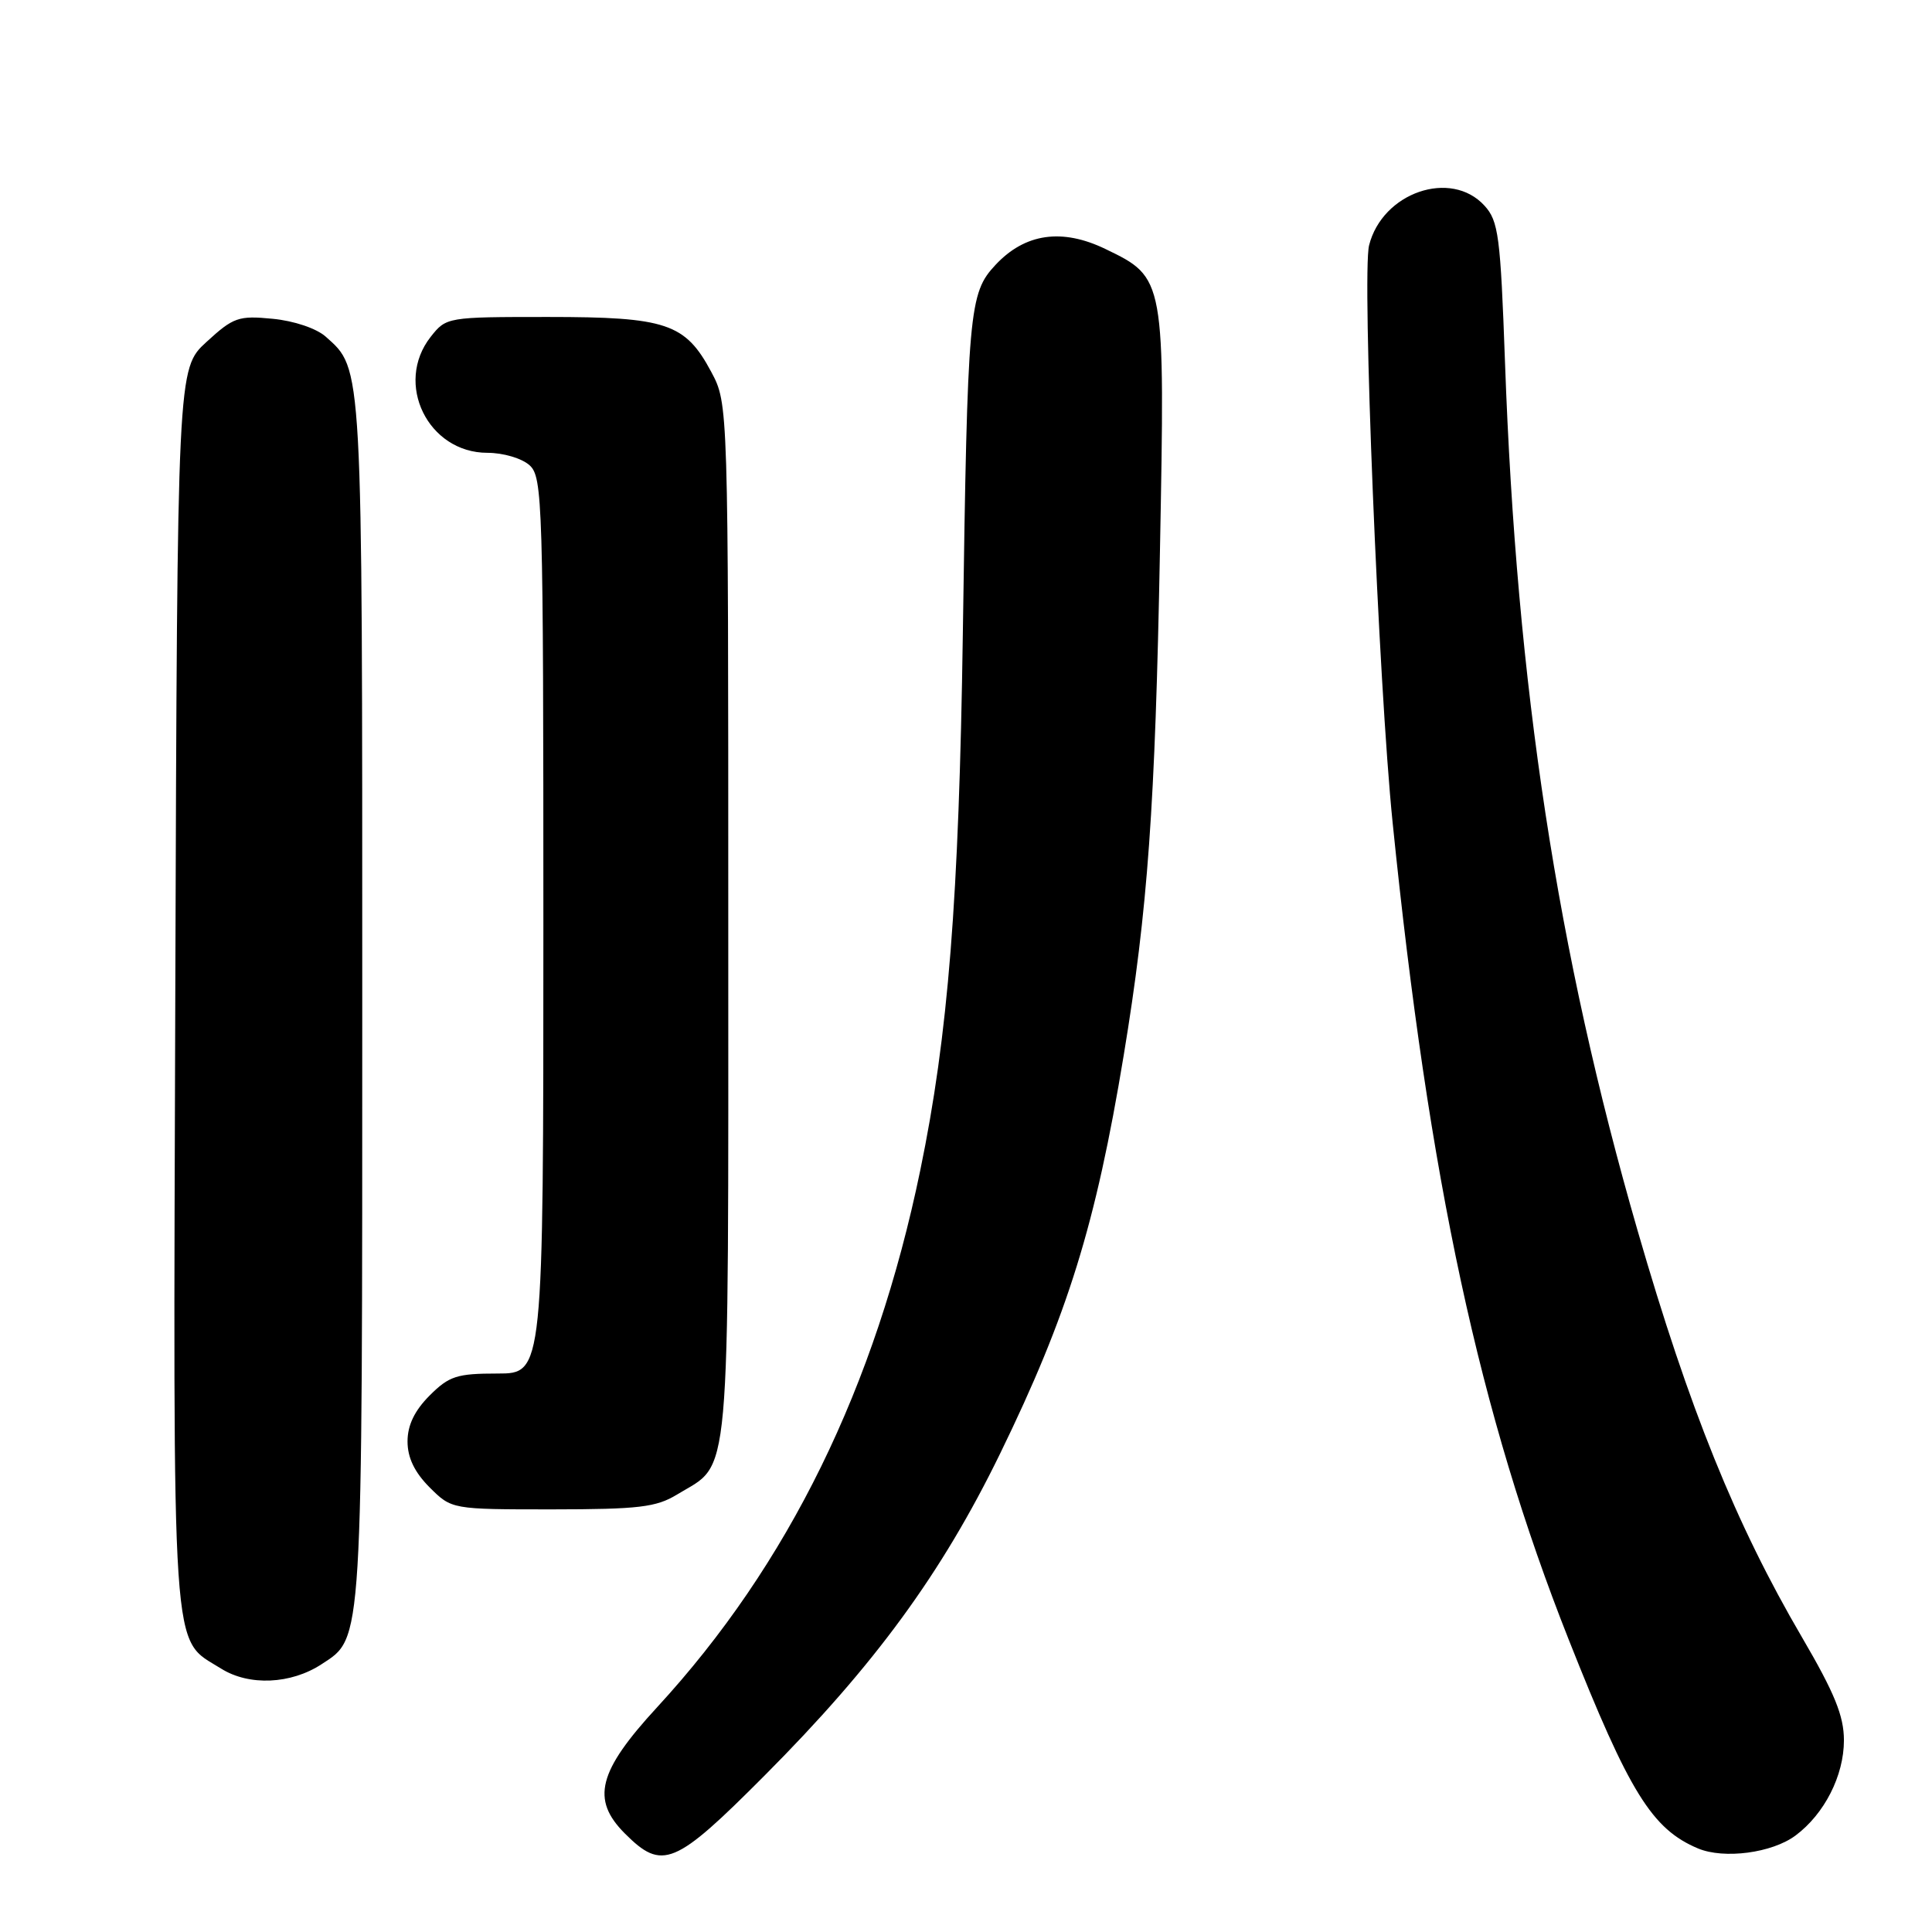 <?xml version="1.0" encoding="UTF-8" standalone="no"?>
<!DOCTYPE svg PUBLIC "-//W3C//DTD SVG 1.1//EN" "http://www.w3.org/Graphics/SVG/1.1/DTD/svg11.dtd" >
<svg xmlns="http://www.w3.org/2000/svg" xmlns:xlink="http://www.w3.org/1999/xlink" version="1.1" viewBox="0 0 256 256">
 <g >
 <path fill="currentColor"
d=" M 101.33 235.25 C 115.90 220.62 124.75 208.53 132.50 192.65 C 141.48 174.23 145.19 162.30 148.90 139.82 C 152.09 120.49 153.07 106.87 153.70 72.98 C 154.38 36.82 154.38 36.81 146.49 33.00 C 140.73 30.21 135.82 30.91 131.91 35.10 C 128.39 38.86 128.20 40.98 127.58 84.00 C 127.07 119.18 125.64 137.19 121.94 155.07 C 116.01 183.77 104.47 207.32 87.07 226.22 C 79.24 234.72 78.29 238.44 82.80 242.95 C 87.76 247.91 89.39 247.24 101.33 235.25 Z  M 237.91 243.22 C 241.75 240.36 244.33 235.28 244.33 230.60 C 244.33 227.38 243.10 224.35 238.79 216.98 C 229.99 201.95 223.82 186.68 216.99 163.06 C 206.34 126.20 200.96 90.99 199.42 48.00 C 198.82 31.27 198.56 29.28 196.70 27.25 C 192.26 22.38 183.17 25.50 181.41 32.51 C 180.45 36.34 182.66 90.65 184.53 109.00 C 189.35 156.40 196.03 187.38 207.86 217.25 C 215.88 237.50 218.90 242.37 225.00 244.93 C 228.45 246.37 234.81 245.53 237.91 243.22 Z  M 42.62 220.51 C 48.11 216.92 48.00 218.67 48.00 132.50 C 48.00 47.59 48.08 49.00 43.15 44.60 C 41.92 43.51 38.95 42.51 36.12 42.24 C 31.61 41.80 30.92 42.04 27.36 45.31 C 23.50 48.85 23.50 48.85 23.23 130.94 C 22.94 221.69 22.62 216.90 29.30 221.10 C 33.00 223.42 38.55 223.18 42.62 220.51 Z  M 89.70 198.04 C 96.92 193.64 96.50 198.36 96.50 122.04 C 96.50 53.50 96.50 53.50 94.24 49.27 C 90.80 42.84 88.31 42.00 72.62 42.00 C 59.25 42.00 59.13 42.02 57.07 44.63 C 52.21 50.81 56.71 60.00 64.59 60.00 C 66.68 60.00 69.15 60.73 70.17 61.65 C 71.90 63.22 72.00 66.43 72.00 122.65 C 72.00 182.00 72.00 182.00 65.92 182.00 C 60.54 182.00 59.51 182.33 56.92 184.92 C 54.93 186.92 54.00 188.85 54.00 191.00 C 54.00 193.15 54.93 195.08 56.92 197.08 C 59.85 200.00 59.85 200.00 73.17 200.00 C 84.62 199.99 86.95 199.72 89.70 198.04 Z "/>
</g>
</svg>